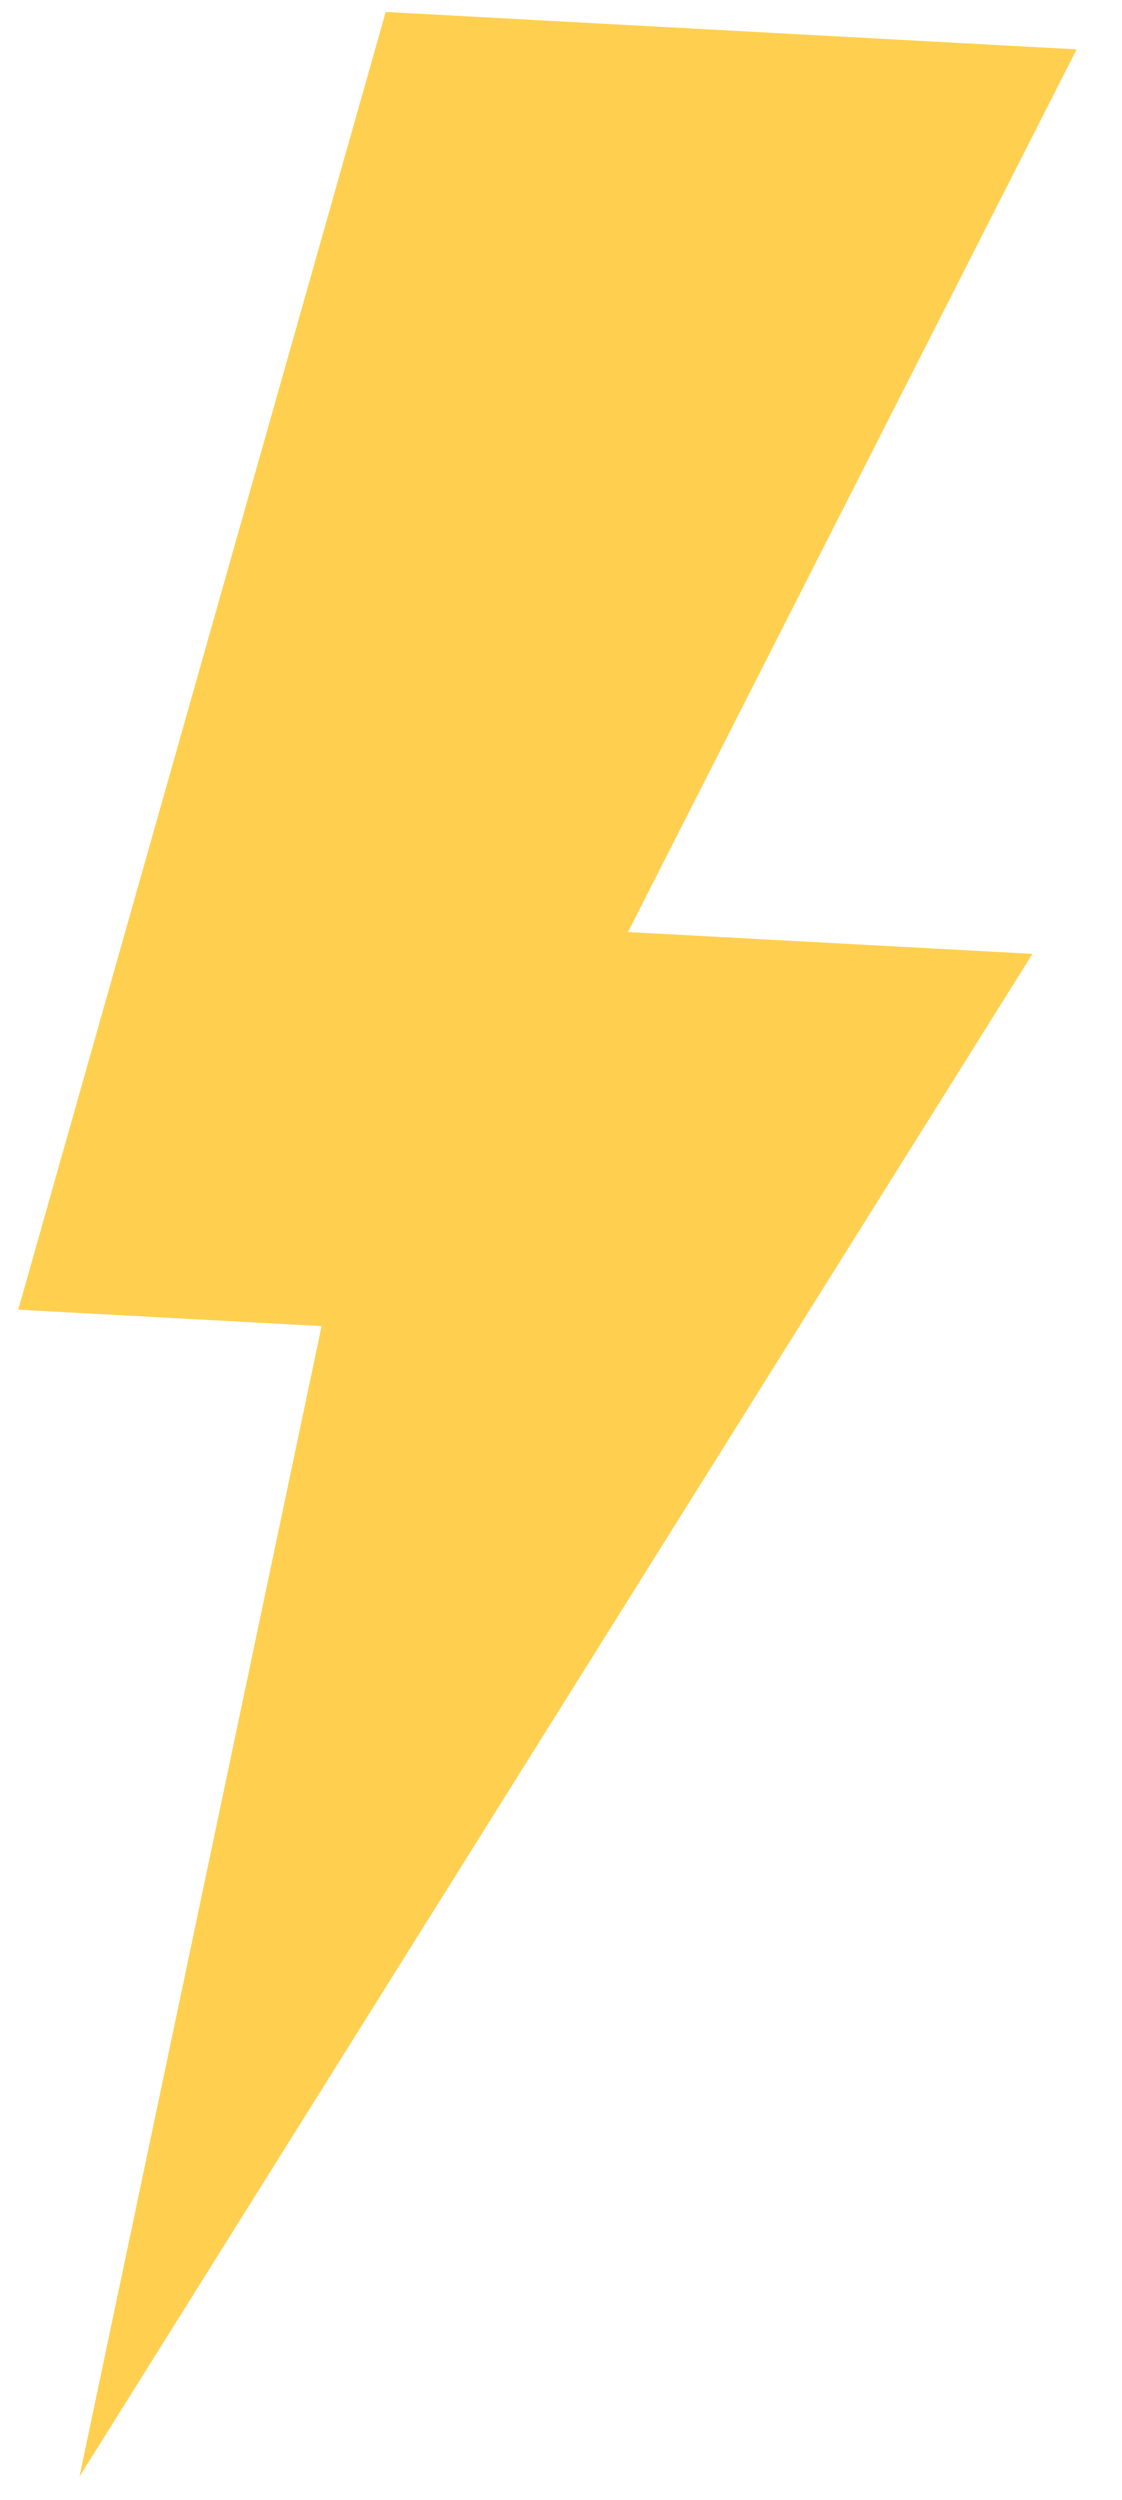 <svg width="22" height="49" viewBox="0 0 22 49" fill="none" xmlns="http://www.w3.org/2000/svg">
<path id="Vector 7" d="M21.111 0.967L7.563 0.234L0.357 25.669L6.305 25.991L1.558 48.54L20.245 18.695L12.314 18.267L21.111 0.967Z" fill="#FFD050"/>
</svg>
